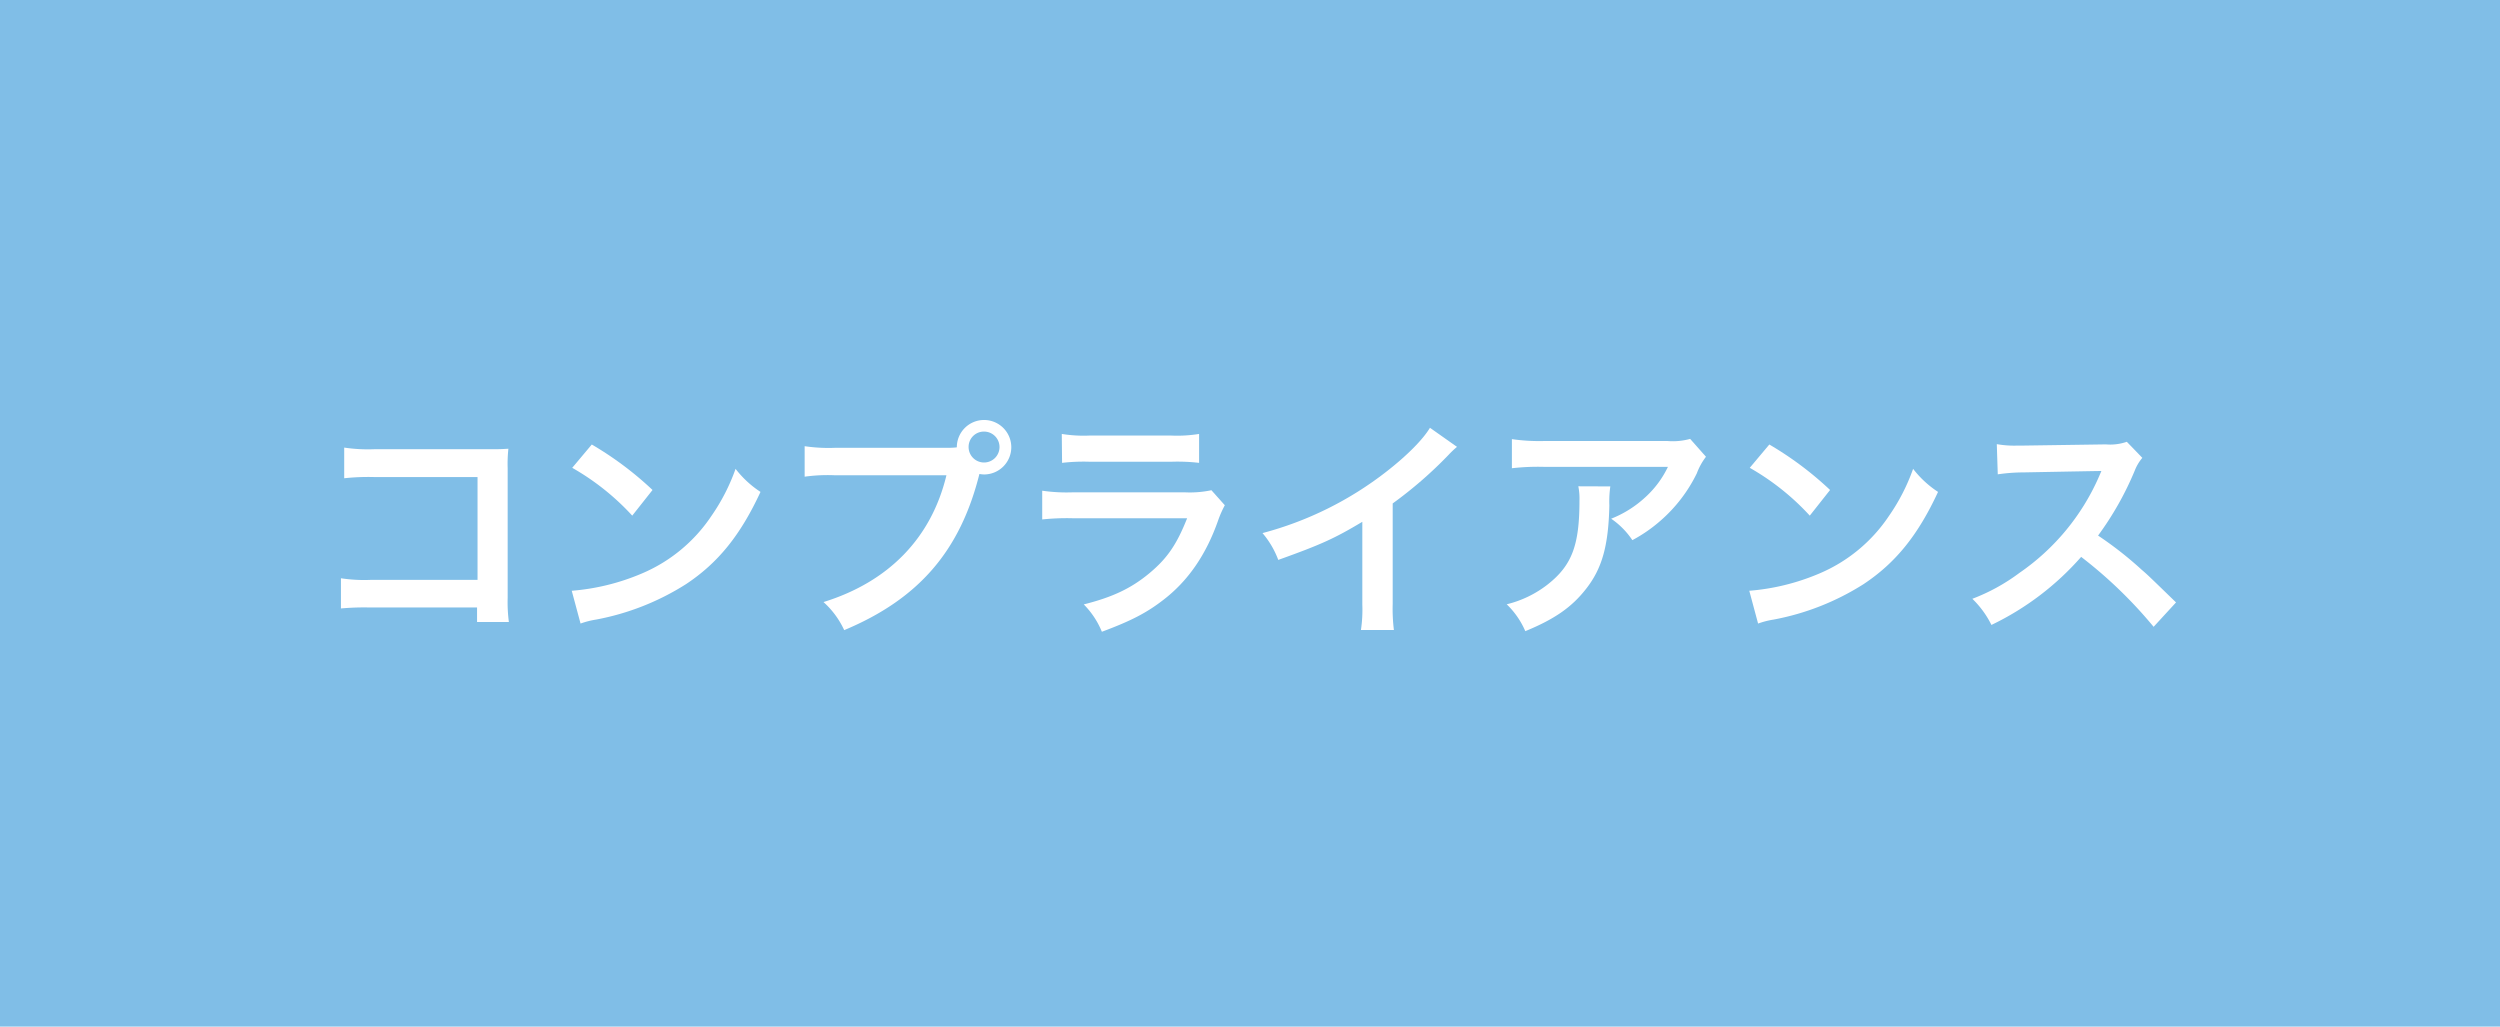 <svg xmlns="http://www.w3.org/2000/svg" width="414" height="170" viewBox="0 0 414 170"><defs><style>.cls-1{fill:#80bee7;}.cls-2{fill:#fff;}</style></defs><title>ico_compliance</title><g id="レイヤー_2" data-name="レイヤー 2"><g id="レイヤー_1-2" data-name="レイヤー 1"><rect class="cls-1" width="414" height="170"/><path class="cls-2" d="M61.26,100.6a42.59,42.59,0,0,0-4.8.16v-5a25.45,25.45,0,0,0,4.87.27H79.08V79H62a37.14,37.14,0,0,0-5,.2V74.12a26.57,26.57,0,0,0,5,.27H80.8c2,0,2,0,3.39-.08a23.21,23.21,0,0,0-.12,3.24V99a25.09,25.09,0,0,0,.2,4H79V100.6Z"/><path class="cls-2" d="M94.68,97.83A37,37,0,0,0,106.22,95a26.05,26.05,0,0,0,11.59-9.56,32.66,32.66,0,0,0,4-7.8,16.74,16.74,0,0,0,4.13,3.82c-3.31,7.14-7,11.74-12.36,15.29a42.28,42.28,0,0,1-14.86,5.85,14,14,0,0,0-2.58.66ZM98,73.61a55.54,55.54,0,0,1,10.06,7.53l-3.36,4.25a41,41,0,0,0-9.94-7.92Z"/><path class="cls-2" d="M156.14,74.16c1.18,0,1.64,0,2.31-.08a4.51,4.51,0,1,1,4.48,4.49,5.2,5.2,0,0,1-.74-.08C159,91.24,152.13,99.2,139.8,104.35a14.27,14.27,0,0,0-3.43-4.65c10.8-3.35,17.86-10.6,20.36-21H138.17a27.48,27.48,0,0,0-4.92.24V73.89a27.17,27.17,0,0,0,5,.27ZM160.4,74a2.56,2.56,0,1,0,2.53-2.53A2.53,2.53,0,0,0,160.4,74Z"/><path class="cls-2" d="M202.83,83.67a17.13,17.13,0,0,0-1.09,2.46c-2,5.74-5,10.06-9.05,13.18-2.77,2.15-5.31,3.48-10.22,5.31a13.82,13.82,0,0,0-3-4.53c4.76-1.2,7.84-2.65,10.84-5.14s4.56-4.8,6.28-9.13h-19a38.82,38.82,0,0,0-5,.2V81.26a28.11,28.11,0,0,0,5.07.27H196.2a17.23,17.23,0,0,0,4.41-.35Zm-27-11.81a22.51,22.51,0,0,0,4.56.27h13.61a22.62,22.62,0,0,0,4.57-.27v4.79a31.12,31.12,0,0,0-4.49-.19H180.36a31,31,0,0,0-4.48.19Z"/><path class="cls-2" d="M241.28,74a15.67,15.67,0,0,0-1.44,1.37,68.57,68.57,0,0,1-9.21,8V100a28.89,28.89,0,0,0,.2,4.33h-5.46a22.62,22.62,0,0,0,.23-4.22V86.41c-4.56,2.73-6.74,3.74-13.92,6.31a14.79,14.79,0,0,0-2.61-4.44,57.12,57.12,0,0,0,20.47-10.14c3.47-2.69,6.13-5.39,7.26-7.3Z"/><path class="cls-2" d="M266.67,80.55a17.55,17.55,0,0,0-.16,3.16c-.15,6.67-1.2,10.42-3.86,13.81-2.34,3-5.18,5-10.06,7a13.7,13.7,0,0,0-3.08-4.45,17.87,17.87,0,0,0,6.82-3.31c4-3.16,5.23-6.51,5.23-13.88a10.34,10.34,0,0,0-.19-2.35Zm15.84-4.91A10.48,10.48,0,0,0,281,78.37a24.8,24.8,0,0,1-6,7.84,24.55,24.55,0,0,1-4.68,3.24,13.14,13.14,0,0,0-3.51-3.55,18.13,18.13,0,0,0,5.69-3.59,16.21,16.21,0,0,0,3.71-5H255.67a38.34,38.34,0,0,0-5.3.23V72.72a31.52,31.52,0,0,0,5.38.31h20.36a10.77,10.77,0,0,0,3.78-.35Z"/><path class="cls-2" d="M289.68,97.83A37,37,0,0,0,301.22,95a26.05,26.05,0,0,0,11.59-9.56,32.66,32.66,0,0,0,4-7.8,16.74,16.74,0,0,0,4.13,3.82c-3.31,7.14-7,11.74-12.36,15.29a42.28,42.28,0,0,1-14.86,5.85,14,14,0,0,0-2.58.66ZM293,73.61a55.54,55.54,0,0,1,10.06,7.53l-3.36,4.25a41,41,0,0,0-9.94-7.92Z"/><path class="cls-2" d="M356.64,103.8a74.3,74.3,0,0,0-12-11.58,46.48,46.48,0,0,1-14.86,11.27,15.61,15.61,0,0,0-3.16-4.33,31.88,31.88,0,0,0,7.8-4.29A37.65,37.65,0,0,0,347.56,79l.43-1c-.63,0-.63,0-12.91.23a29.8,29.8,0,0,0-4.25.32l-.16-5a16.61,16.61,0,0,0,3.43.24H335l13.73-.2a8.33,8.33,0,0,0,3.47-.43l2.57,2.66a7.41,7.41,0,0,0-1.25,2.1,51.34,51.34,0,0,1-6.08,10.77,60.05,60.05,0,0,1,7.21,5.65c1,.86,1,.86,5.7,5.42Z"/></g></g></svg>
